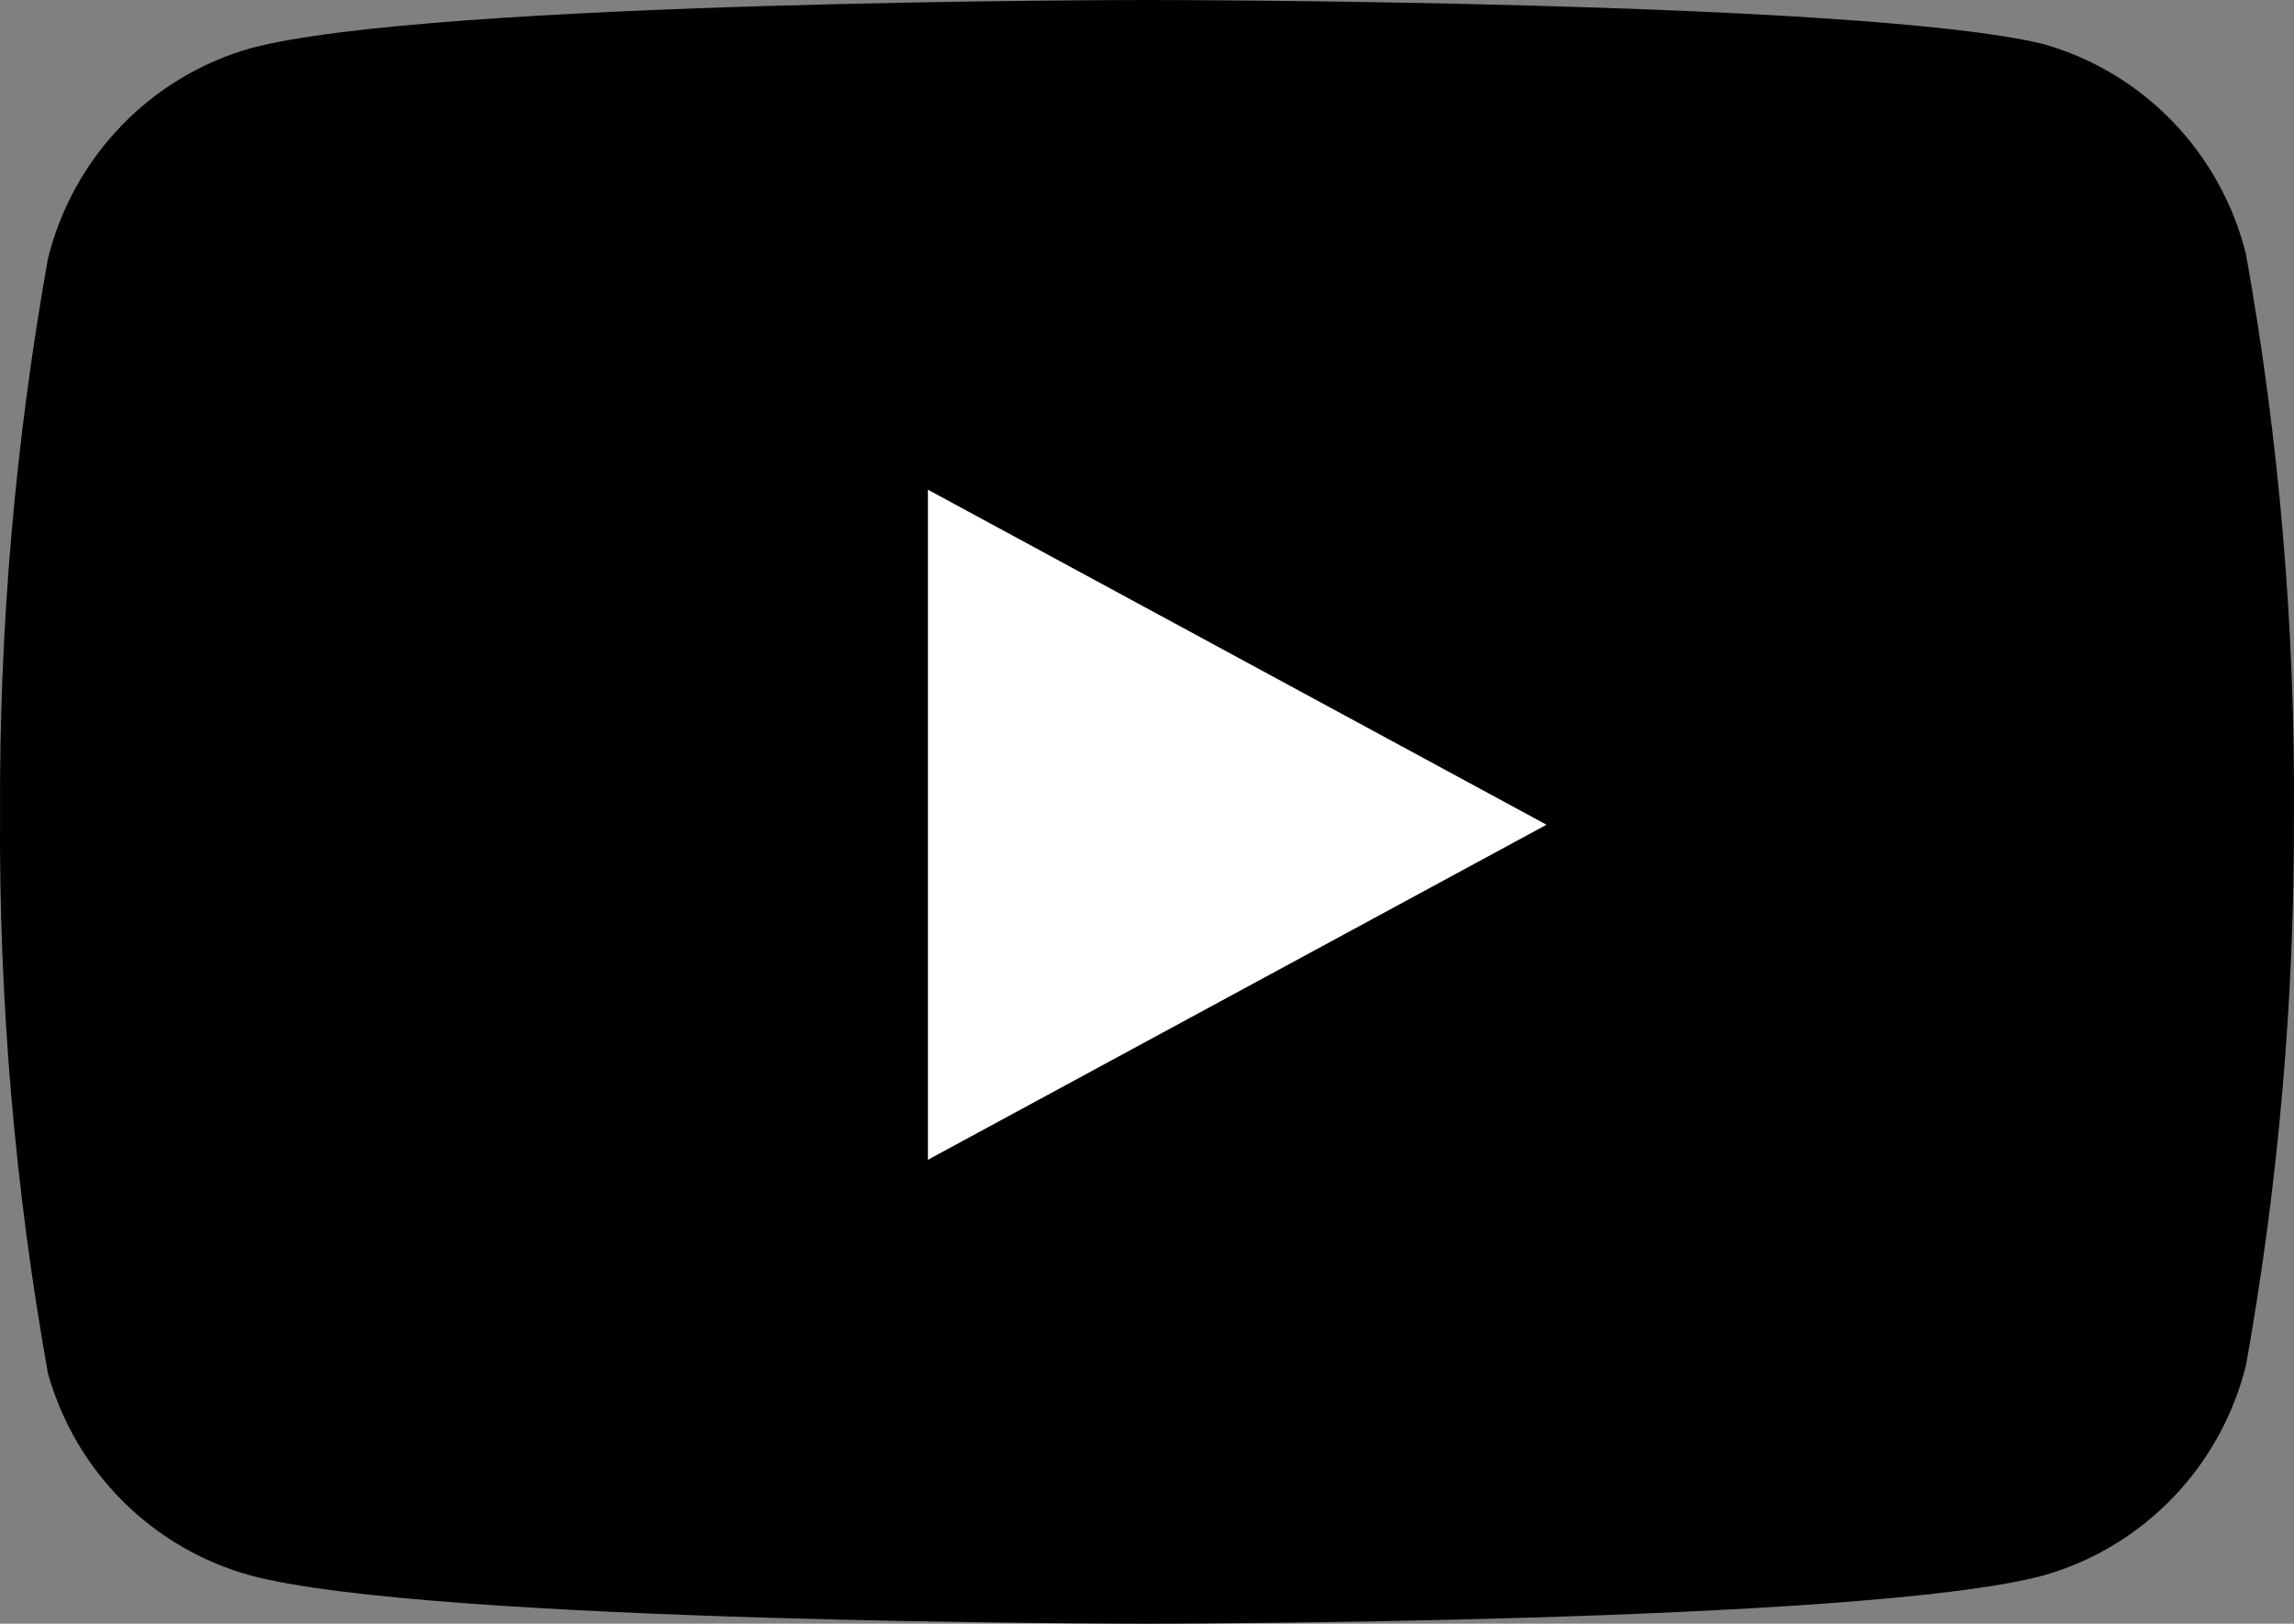 <svg width="89" height="63" viewBox="0 0 89 63" fill="none" xmlns="http://www.w3.org/2000/svg">
<rect x="0" y="0" width="89" height="63" fill="#808080" stroke="none"/>
<path d="M87.137 9.862C86.656 7.928 85.678 6.156 84.3 4.725C82.922 3.294 81.193 2.254 79.289 1.712C72.331 3.64336e-07 44.5 0 44.5 0C44.5 0 16.669 1.21445e-07 9.711 1.875C7.807 2.417 6.078 3.457 4.7 4.888C3.322 6.319 2.344 8.091 1.863 10.025C0.59 17.138 -0.033 24.354 0.002 31.581C-0.043 38.864 0.58 46.135 1.863 53.301C2.393 55.175 3.393 56.88 4.768 58.251C6.143 59.621 7.845 60.611 9.711 61.126C16.669 63 44.5 63 44.5 63C44.5 63 72.331 63 79.289 61.126C81.193 60.583 82.922 59.543 84.3 58.112C85.678 56.681 86.656 54.909 87.137 52.975C88.4 45.916 89.023 38.755 88.998 31.581C89.043 24.299 88.42 17.028 87.137 9.862Z" fill="black"/>
<path d="M36 45L60 32L36 19V45Z" fill="white"/>
</svg>
